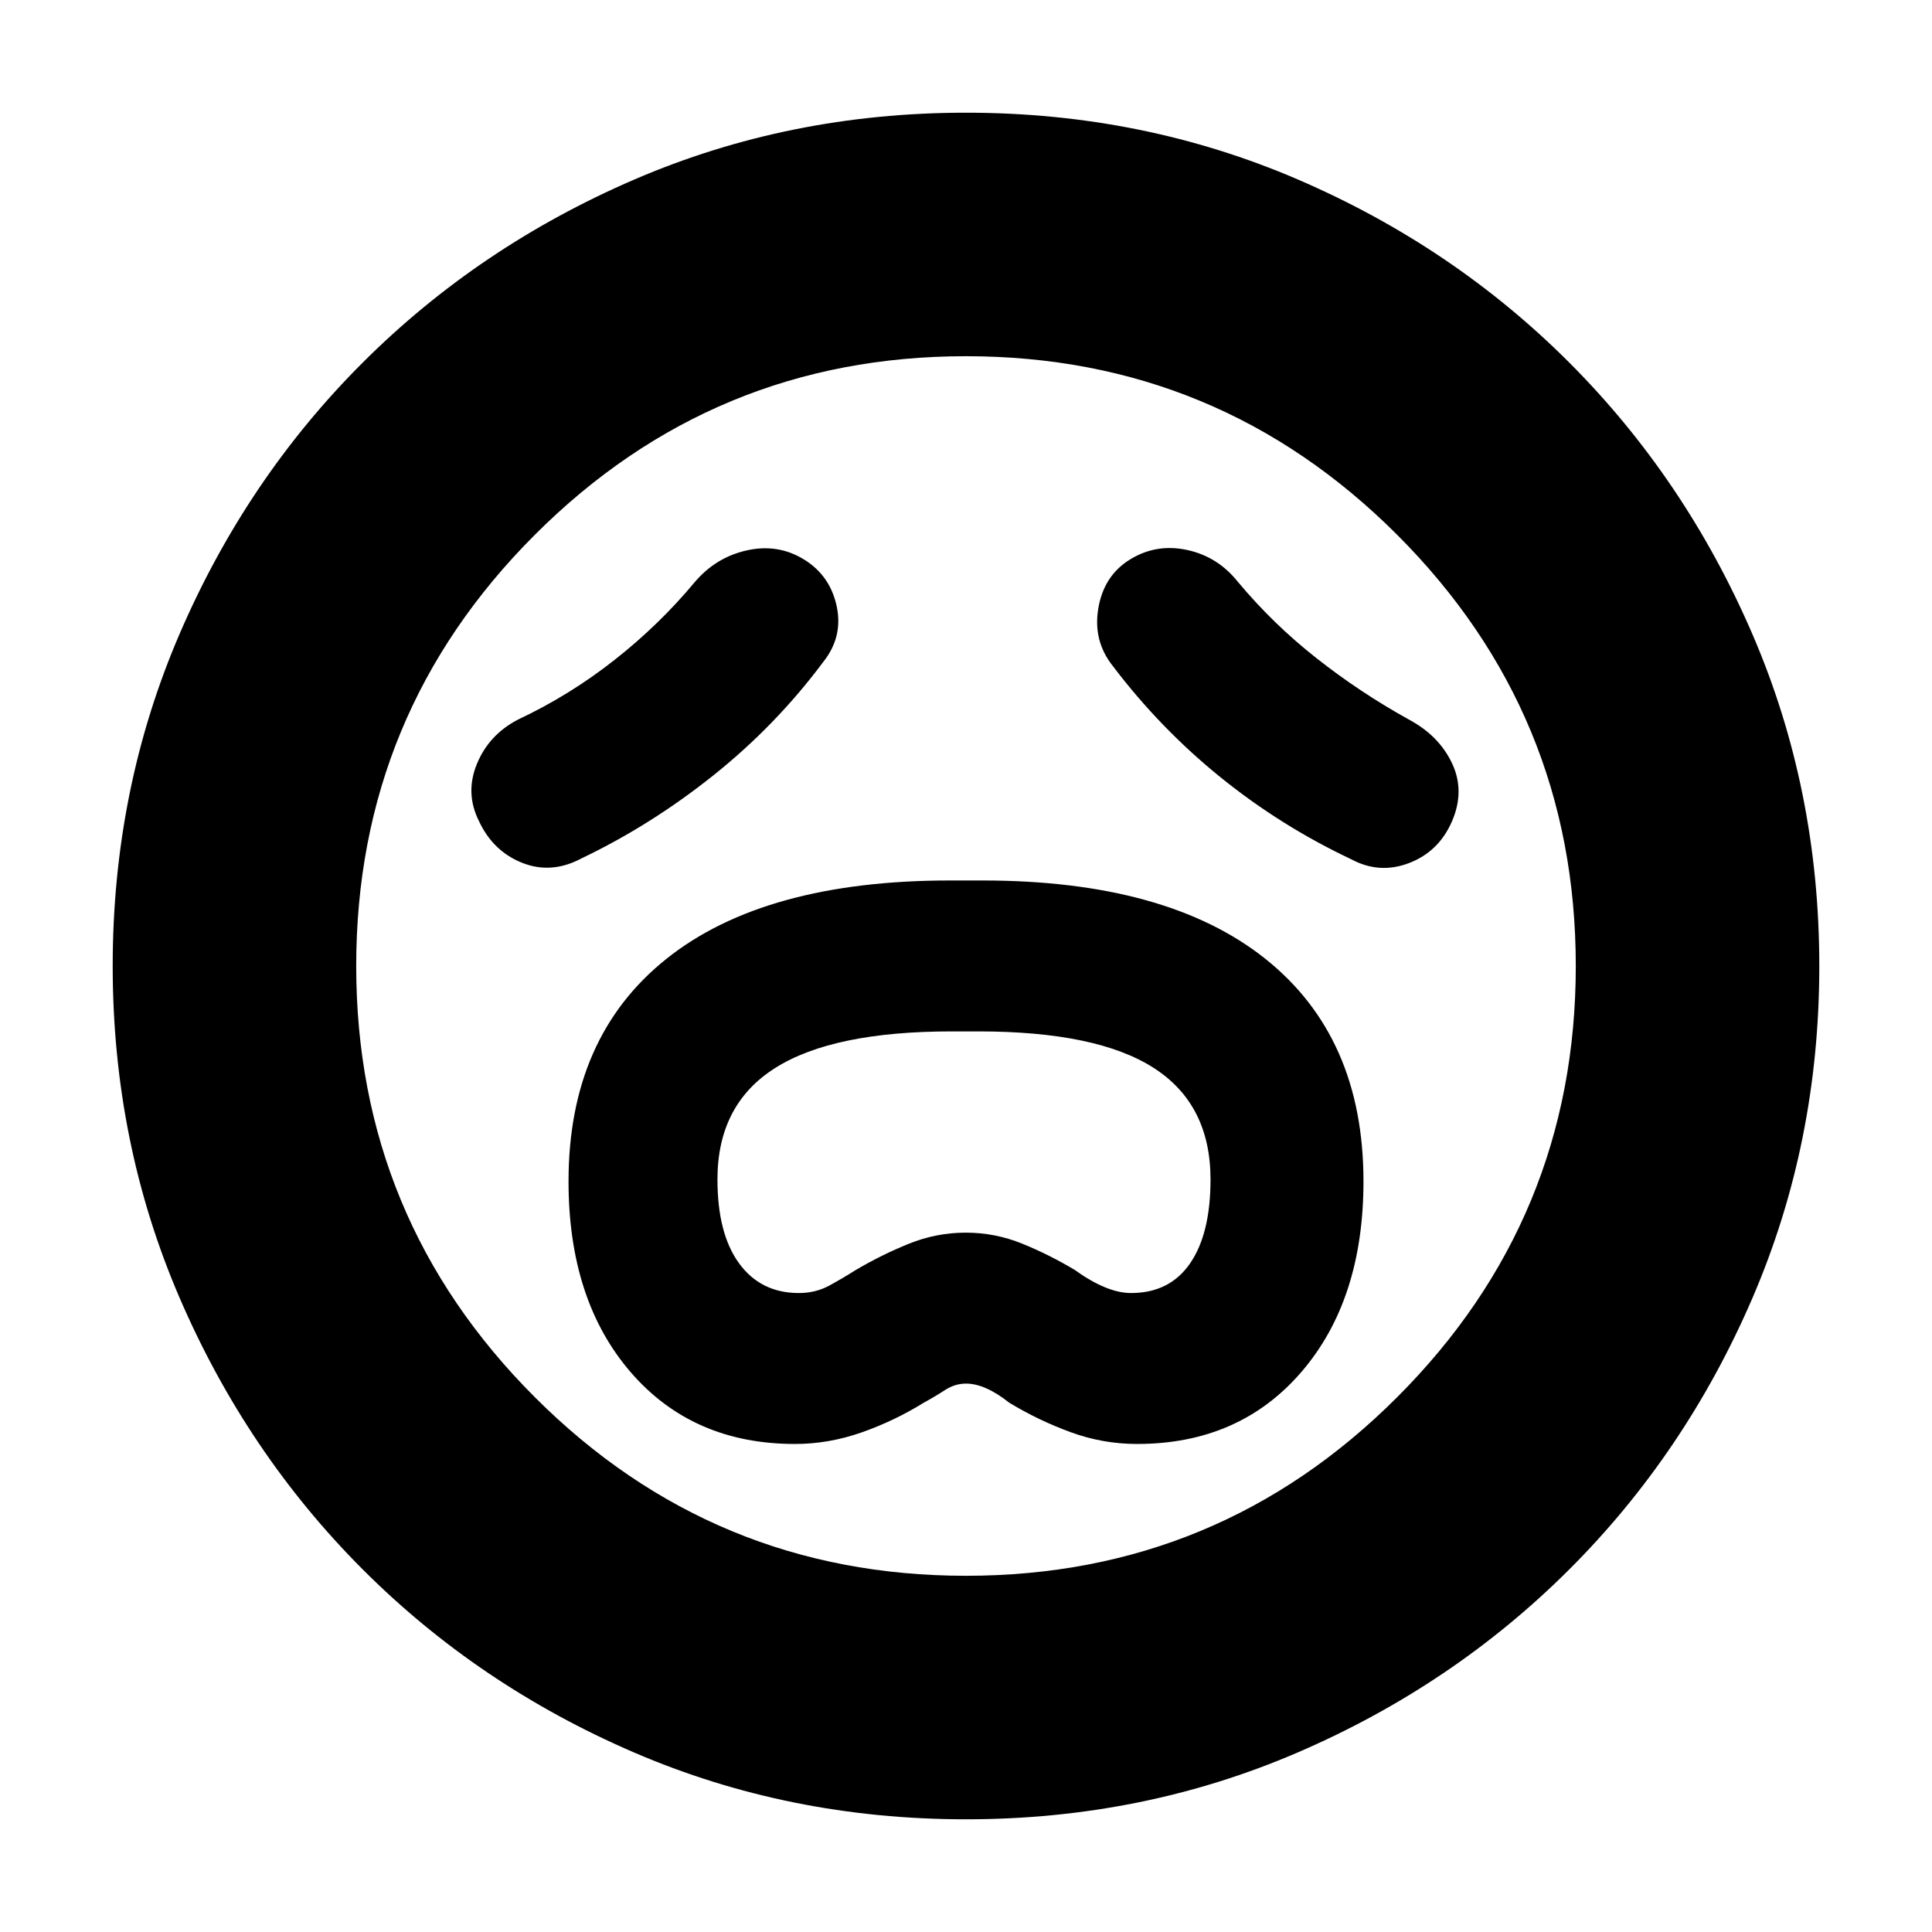 <svg xmlns="http://www.w3.org/2000/svg" height="24" viewBox="0 -960 960 960" width="24"><path d="M395-242.5q16.82 0 33.16-5.75Q444.5-254 459-263q5.5-3 10.5-6.25t10.5-3.25q9.5 0 21.5 9.5 14.51 8.8 30.51 14.65Q548-242.5 565-242.5q50.87 0 81.69-35.82Q677.5-314.13 677.5-373q0-71.8-48.86-110.65Q579.79-522.5 488-522.5h-15.85q-92.15 0-140.9 38.85-48.75 38.84-48.75 110.64 0 59.01 30.81 94.76Q344.13-242.5 395-242.5Zm1.96-75q-18.96 0-29.71-14.75t-10.75-41.69q0-37.31 28.75-55.43Q414-447.5 472.9-447.5h13.2q58.9 0 87.15 18.13 28.25 18.12 28.25 55.43 0 26.94-10.15 41.69Q581.2-317.5 562-317.5q-12 0-28-11.5-12.5-7.5-26-13t-28.11-5.5q-14.61 0-28.25 5.5T425-328.81q-6 3.81-12.84 7.56-6.84 3.75-15.2 3.75ZM409-631q10-12.5 6.75-27.75T399.5-682q-13-8-28.5-4.5t-26 16q-17.5 21-39.75 38.5t-47.75 29.5Q243-595 237-580.48t1 28.5q7 14.98 21.51 20.73 14.52 5.75 29.49-2.25 34.5-16.5 65.5-41.25T409-631Zm144 2q23.5 31 53.5 55.25t65 40.75q14 7.5 28.75 1.81 14.75-5.69 21.25-20.75 6.5-15.06 0-28.81Q715-594.5 700-602.5q-24.18-13.39-45.84-30.45Q632.5-650 615-671q-10-12.5-25.25-15.75T561.5-682q-13 8-15.75 24.25T553-629ZM480-56q-87.91 0-165.07-33.26-77.15-33.27-134.79-91Q122.5-238 89.25-315.09 56-392.17 56-480q0-87.91 33.26-165.07 33.27-77.15 91-134.79Q238-837.5 315.09-870.75 392.17-904 480-904q87.91 0 165.07 33.26 77.15 33.27 134.79 91Q837.5-722 870.75-644.91 904-567.83 904-480q0 87.91-33.26 165.07-33.27 77.15-91 134.79Q722-122.5 644.91-89.25 567.83-56 480-56Zm0-424Zm0 303q125.5 0 214.25-88.75T783-480q0-125.5-88.75-214.25T480-783q-125.5 0-214.25 88.75T177-480q0 125.5 88.75 214.25T480-177Z"/></svg>